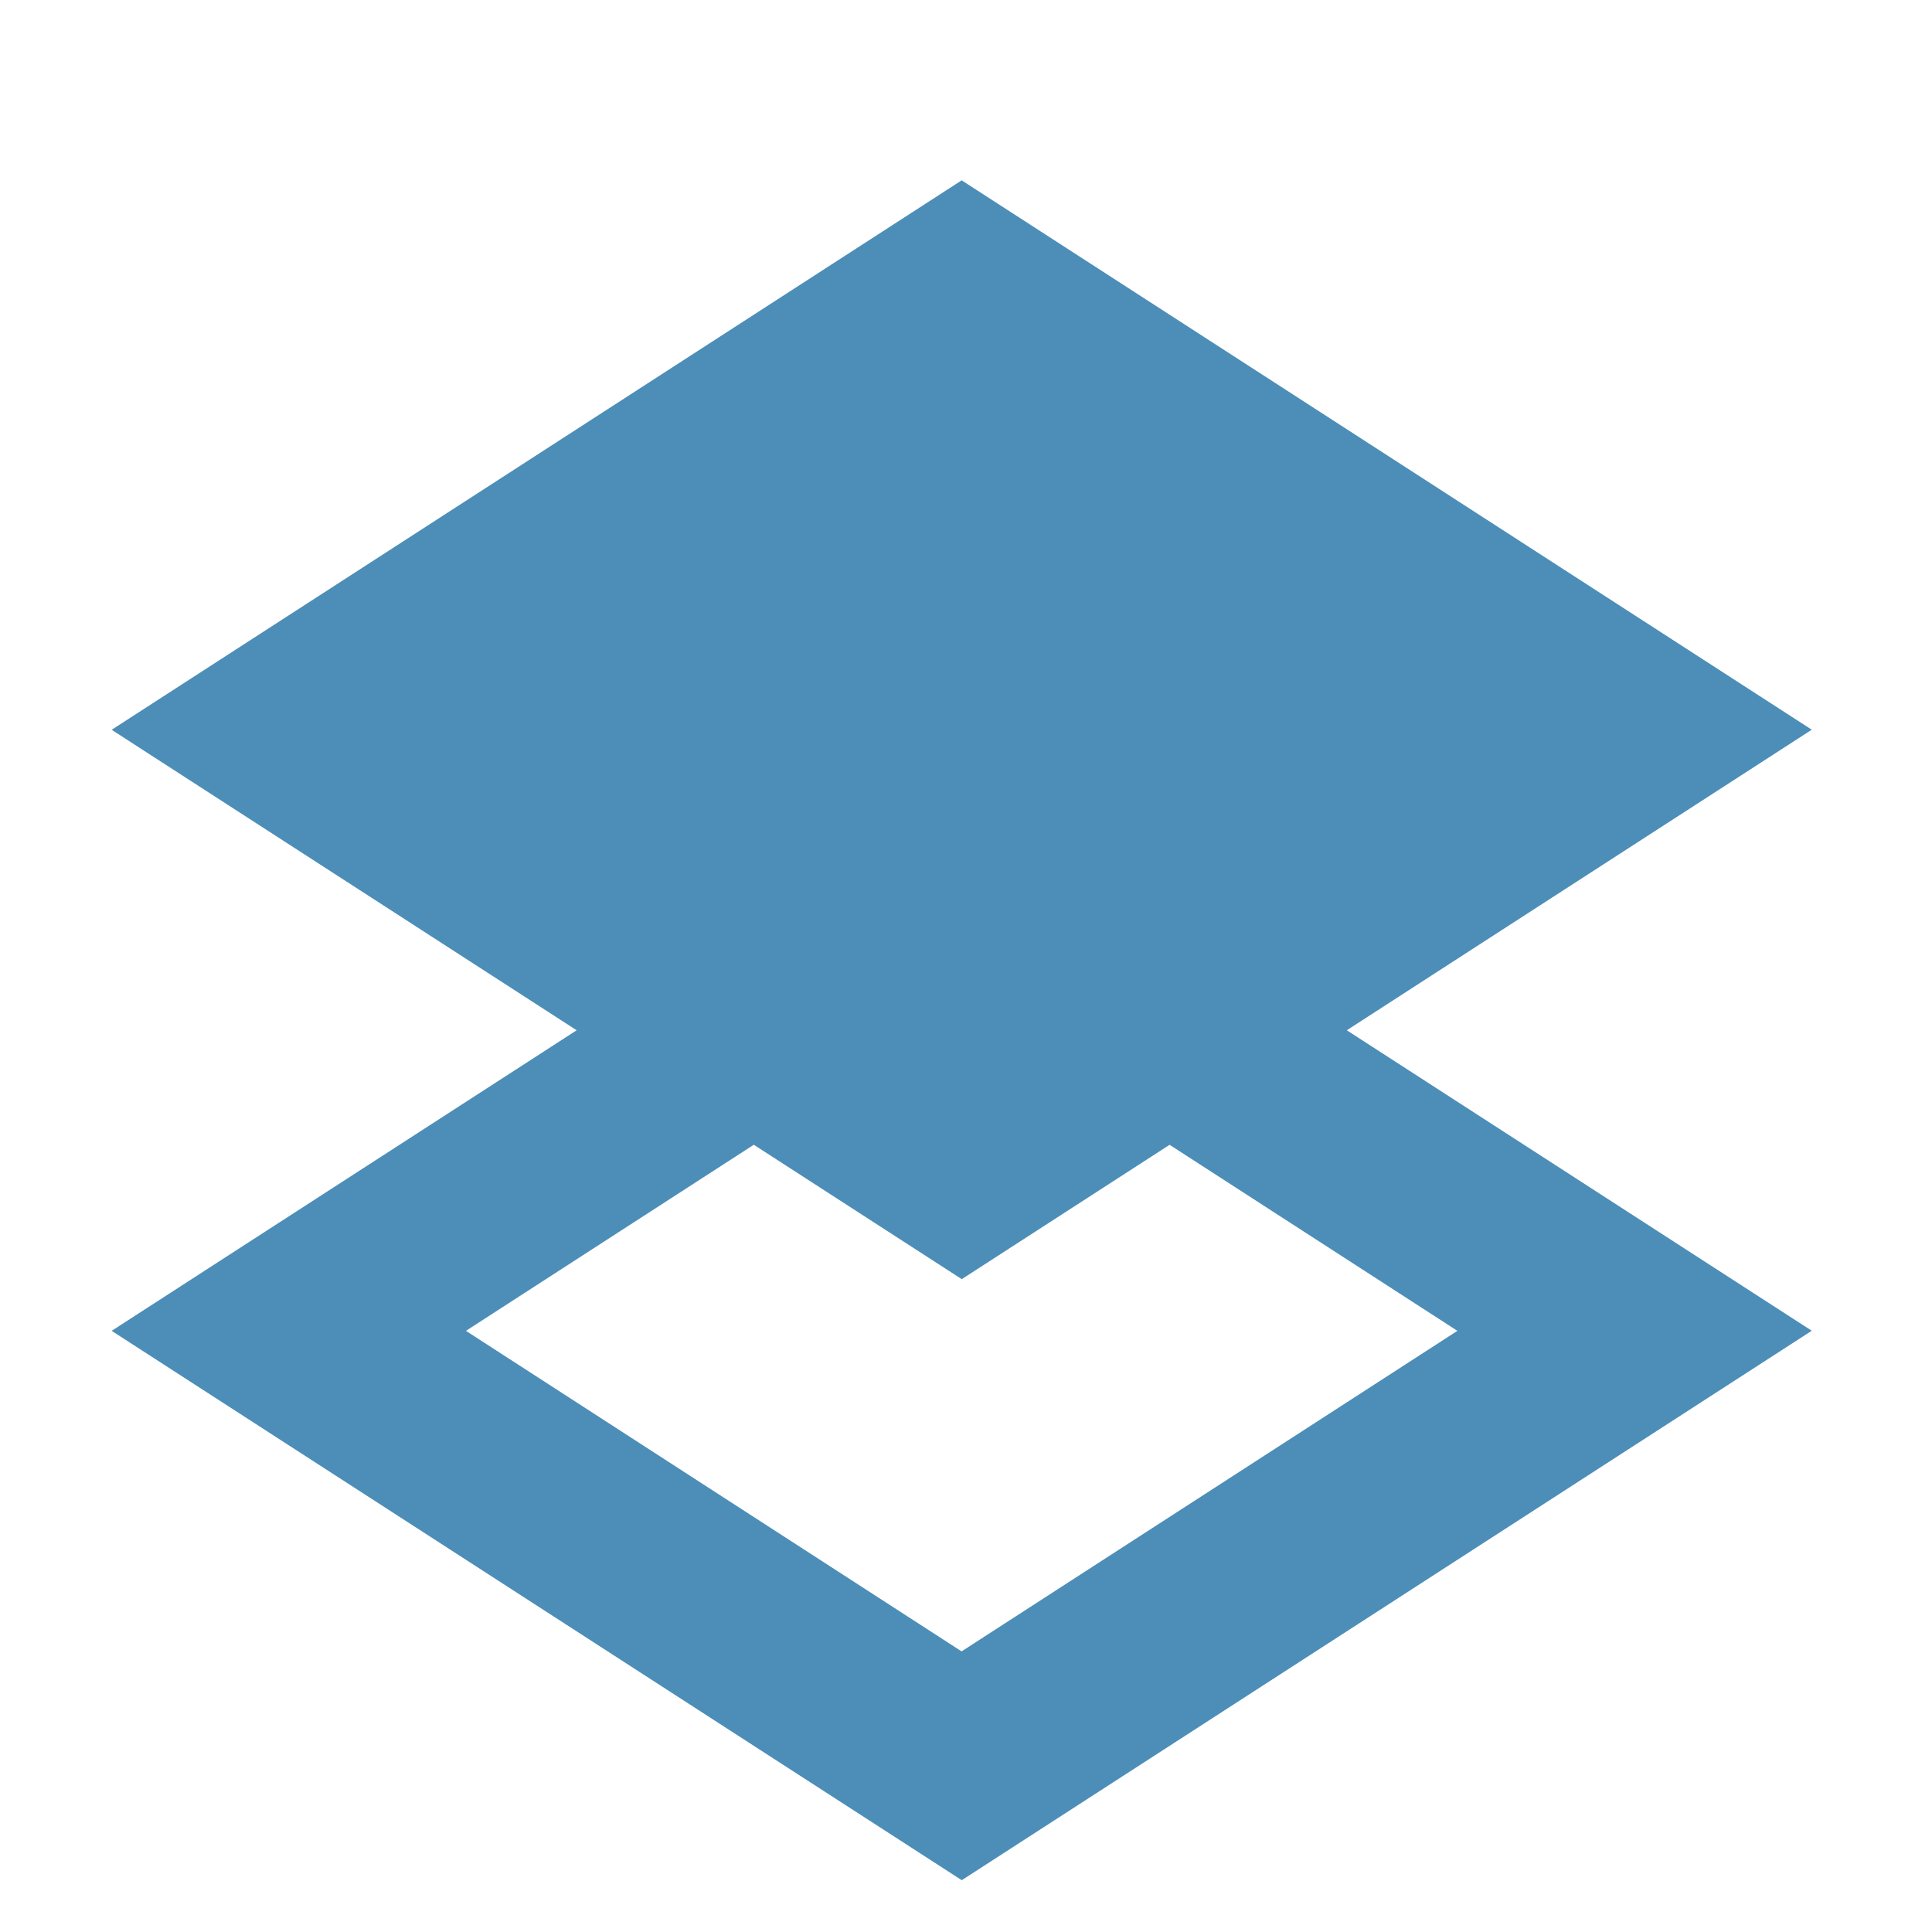 <?xml version="1.0" standalone="no"?><!DOCTYPE svg PUBLIC "-//W3C//DTD SVG 1.1//EN" "http://www.w3.org/Graphics/SVG/1.1/DTD/svg11.dtd"><svg t="1733747333490" class="icon" viewBox="0 0 1024 1024" version="1.1" xmlns="http://www.w3.org/2000/svg" p-id="4447" xmlns:xlink="http://www.w3.org/1999/xlink" width="200" height="200"><path d="M509.706 414.153L960.272 705.325l-450.521 291.217L59.185 705.37 509.661 414.198z m-262.744 291.217l262.699 169.891 262.789-169.891-262.744-169.846-262.744 169.846z" fill="#4C8EB7" p-id="4448"></path><path d="M509.706 95.587L960.272 386.758l-450.521 291.217L59.185 386.803z" fill="#4C8EB7" p-id="4449"></path></svg>